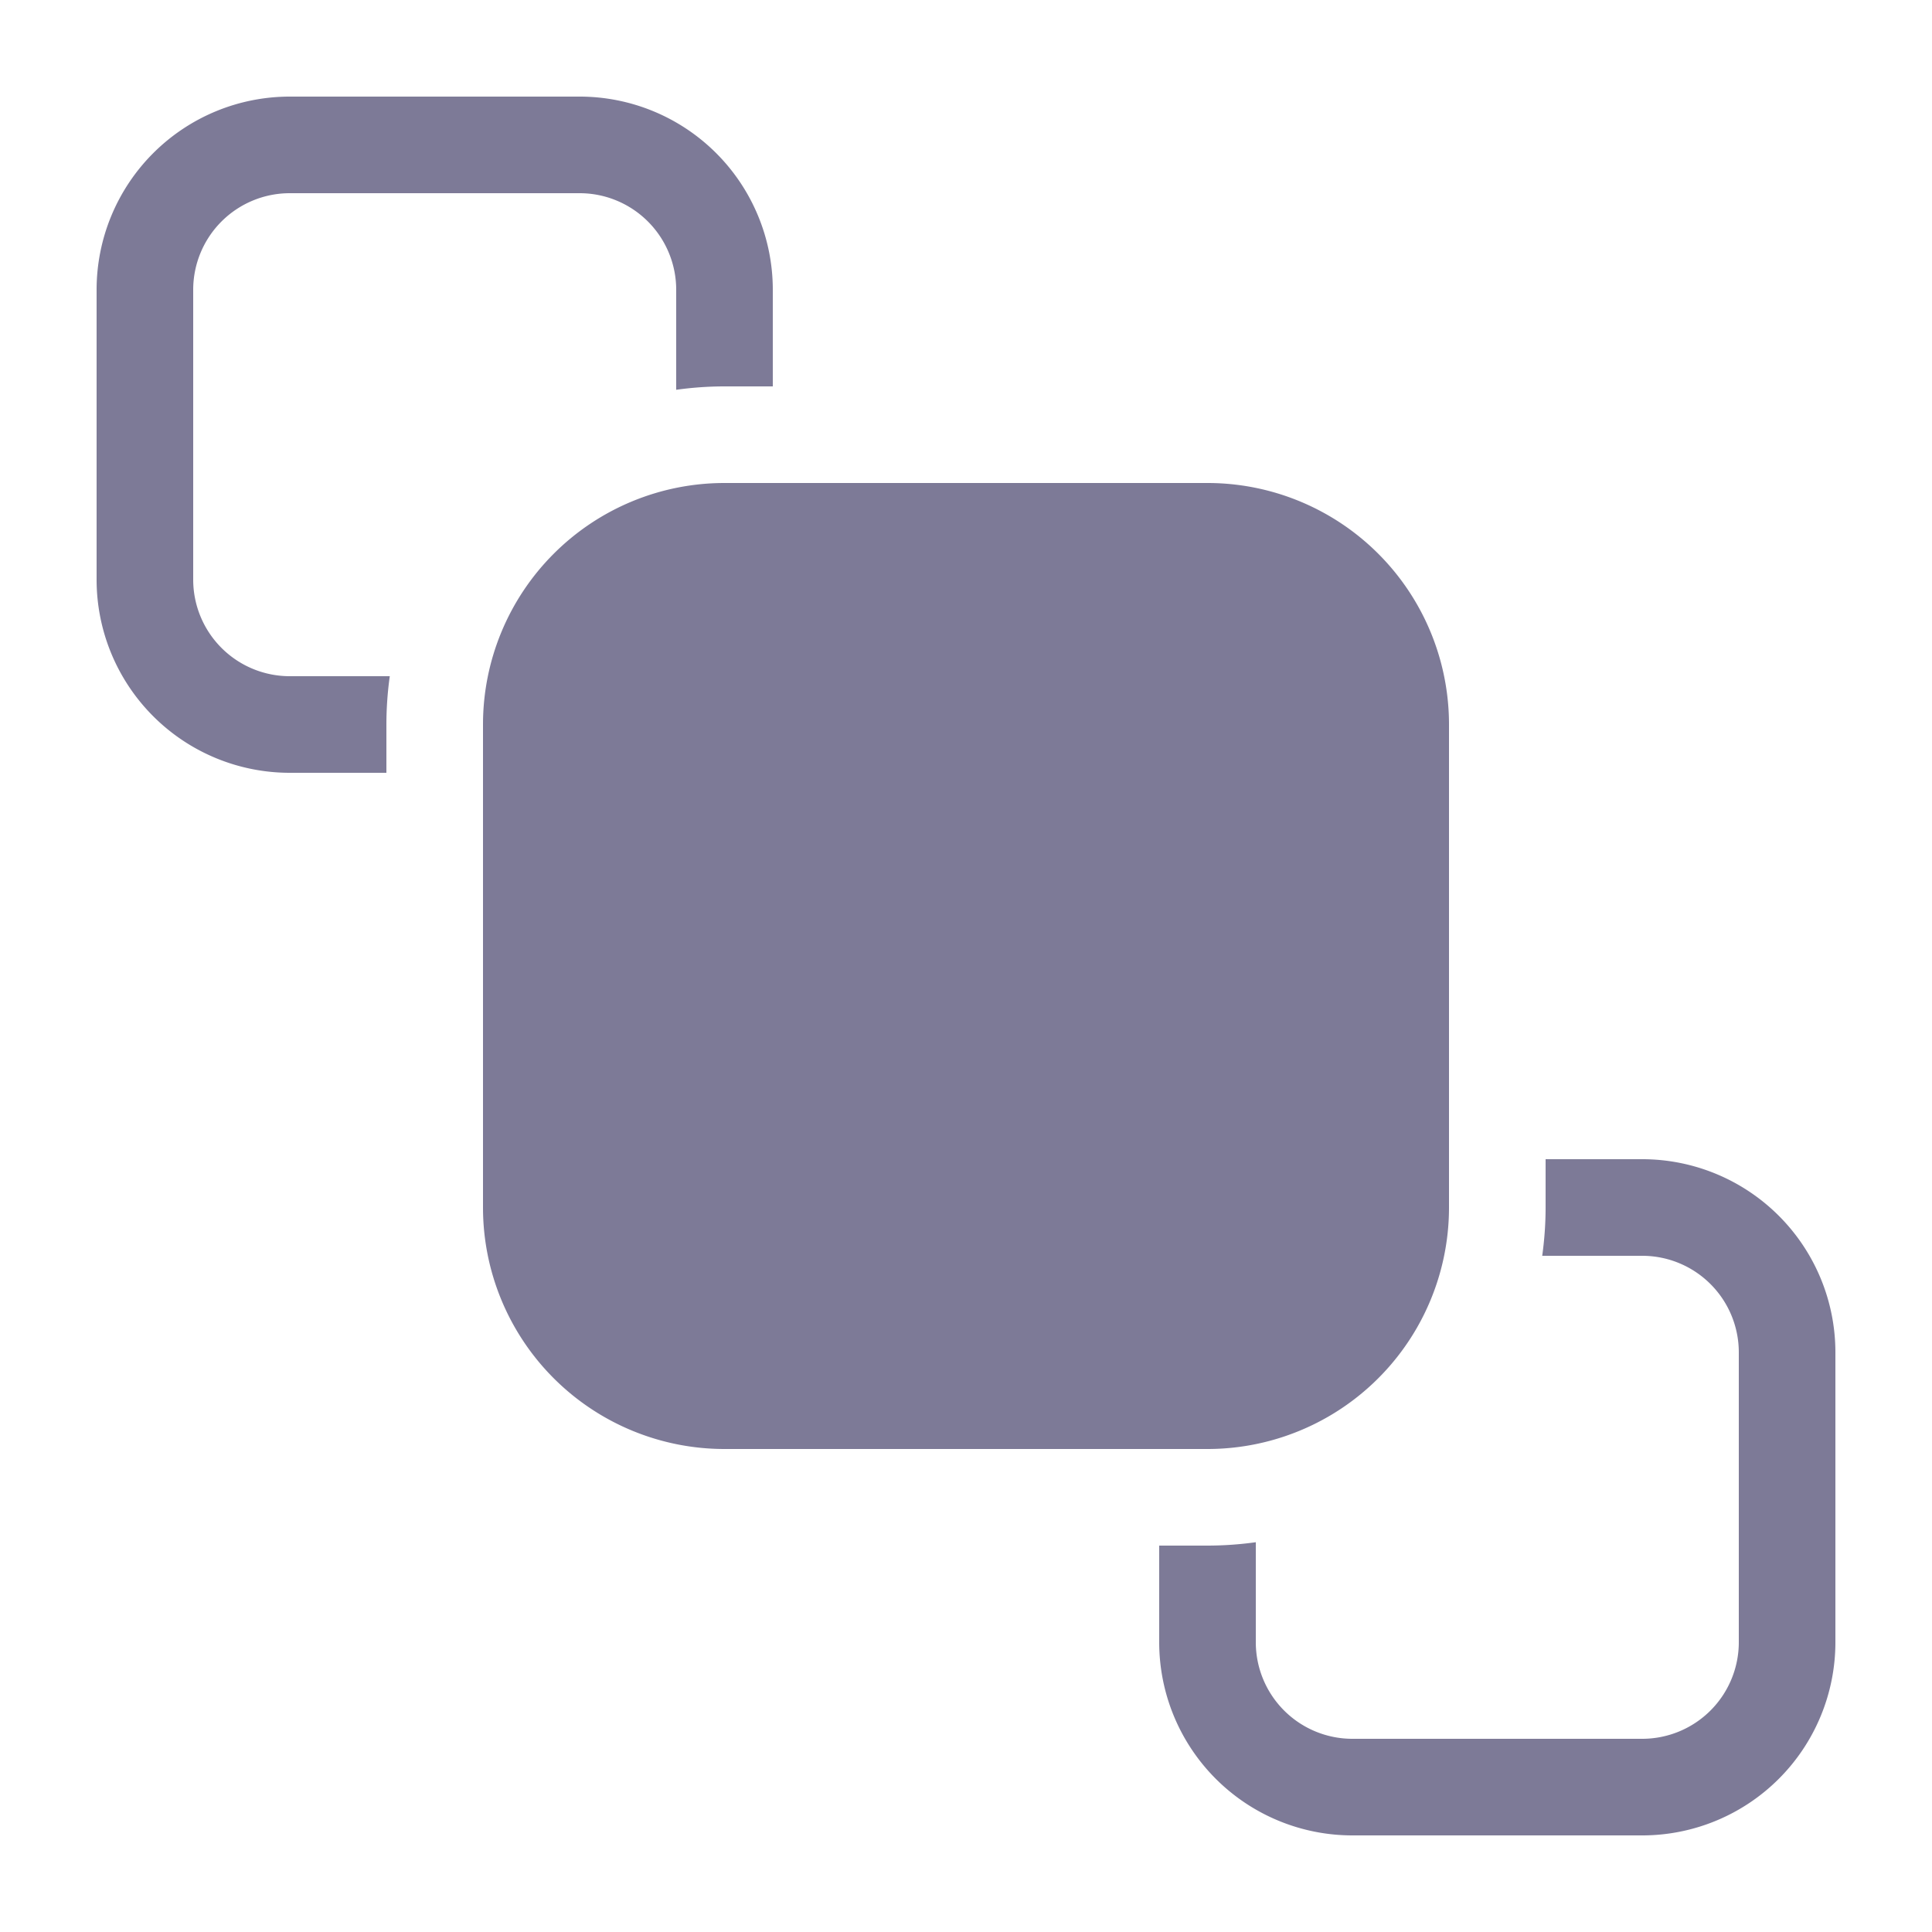 <svg width="25" height="25" viewBox="0 0 16 16" xmlns="http://www.w3.org/2000/svg" fill="#7d7a97"><path d="M.8 2.4A1.6 1.6 0 0 1 2.4.8h2.4a1.6 1.6 0 0 1 1.6 1.6v.8H6c-.136 0-.27.01-.4.028V2.4a.8.8 0 0 0-.8-.8H2.4a.8.8 0 0 0-.8.8v2.4a.8.8 0 0 0 .8.8h.828A2.92 2.92 0 0 0 3.2 6v.4h-.8A1.6 1.6 0 0 1 .8 4.8V2.4zm8.8 10.4v.8a1.6 1.6 0 0 0 1.6 1.6h2.4a1.6 1.6 0 0 0 1.6-1.6v-2.4a1.6 1.6 0 0 0-1.6-1.6h-.8v.4c0 .136-.01.27-.028.4h.828a.8.8 0 0 1 .8.8v2.4a.8.8 0 0 1-.8.8h-2.4a.8.8 0 0 1-.8-.8v-.828a2.92 2.92 0 0 1-.4.028h-.4zM4 6a2 2 0 0 1 2-2h4a2 2 0 0 1 2 2v4a2 2 0 0 1-2 2H6a2 2 0 0 1-2-2V6z"/></svg>
